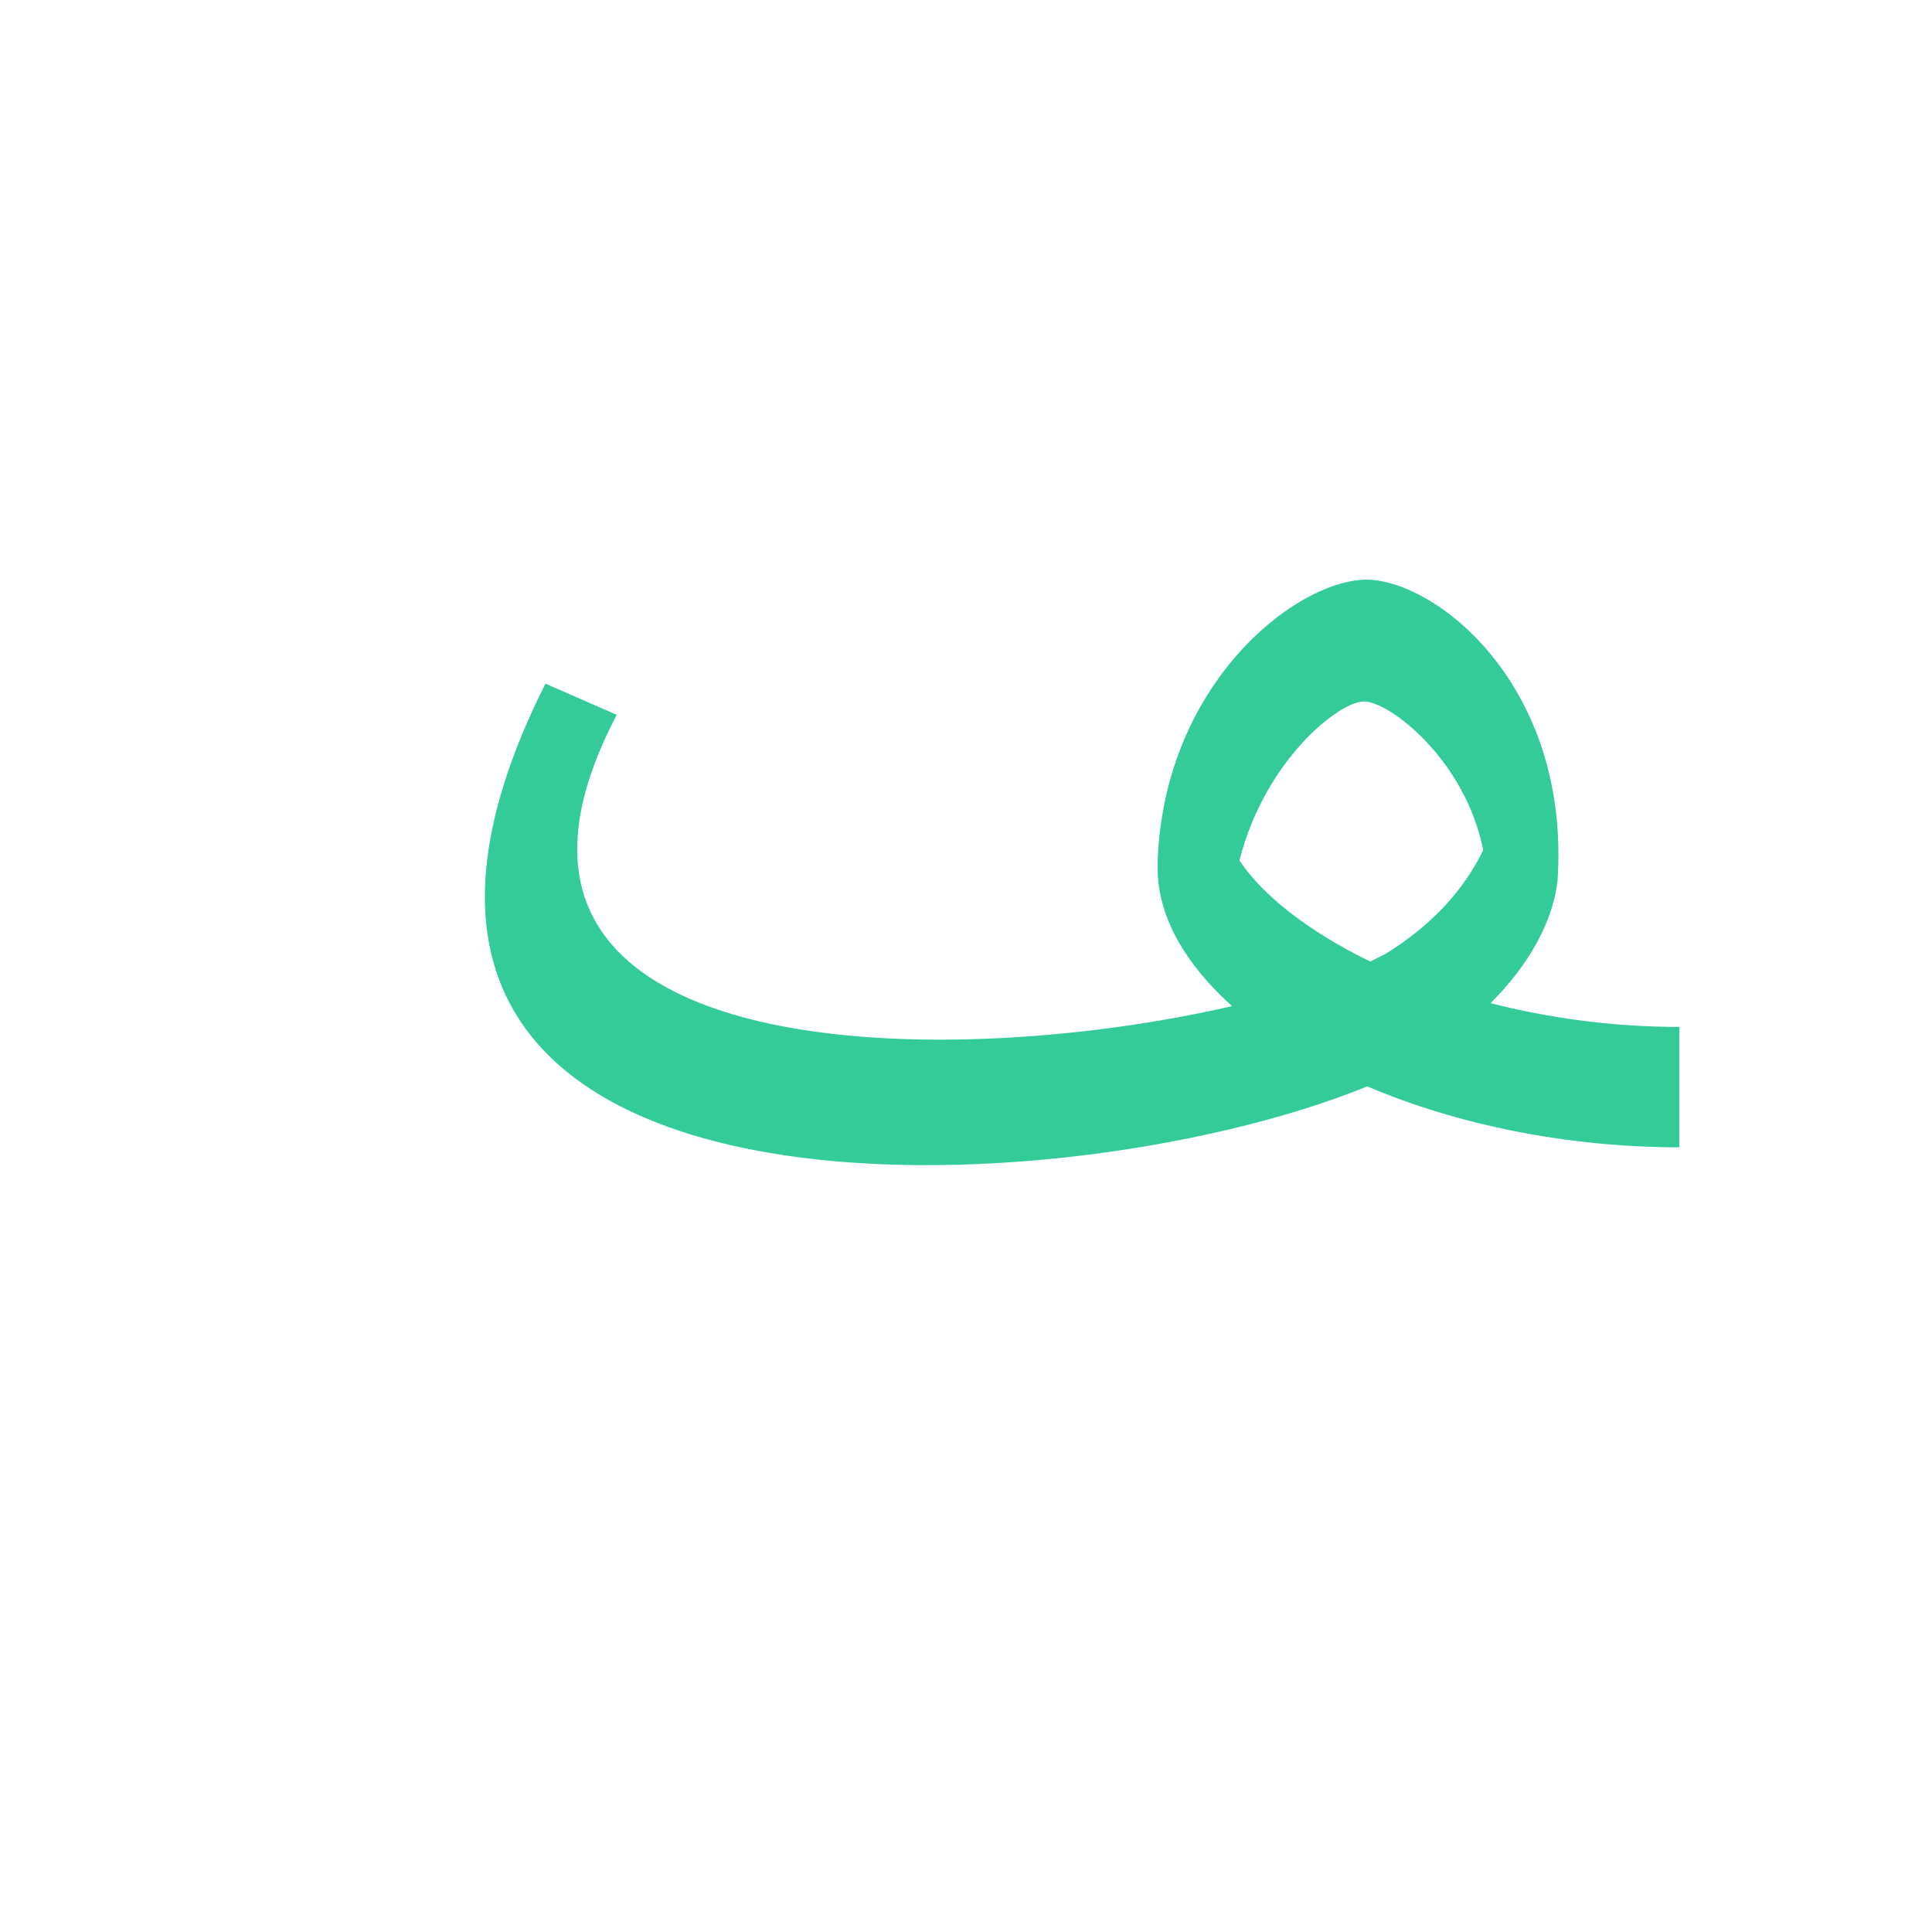 <?xml version="1.0" encoding="UTF-8"?>
<!DOCTYPE svg PUBLIC "-//W3C//DTD SVG 1.0//EN" "http://www.w3.org/TR/2001/REC-SVG-20010904/DTD/svg10.dtd">
<!-- Creator: CorelDRAW -->
<svg xmlns="http://www.w3.org/2000/svg" xml:space="preserve" width="1300px" height="1300px" version="1.0" style="shape-rendering:geometricPrecision; text-rendering:geometricPrecision; image-rendering:optimizeQuality; fill-rule:evenodd; clip-rule:evenodd"
viewBox="0 0 1300 1056"
 xmlns:xlink="http://www.w3.org/1999/xlink">
 <defs>
  <style type="text/css">
   <![CDATA[
    .fil0 {fill:red;fill-opacity:0.502}
    .fil1 {fill:#33CC99}
   ]]>
  </style>
 </defs>
 <g id="_100:master" visibility="hidden">
  <path class="fil0" d="M380 352l15 8c10,4 5,13 3,20 -110,319 463,205 563,134 3,-4 9,-7 13,-9 -3,40 6,81 -64,110 -203,86 -710,133 -543,-258 2,-5 8,-8 13,-5z"/>
 </g>
 <g id="Layer_x0020_1">
  <path class="fil1" d="M932 520c31,-19 53,-43 66,-70 -12,-61 -64,-101 -81,-100 -17,1 -66,40 -83,107 16,24 47,48 88,68l10 -5zm-517 -161c-124,236 215,242 414,196 -30,-27 -49,-58 -50,-90l0 0c0,-3 0,-6 0,-8l0 -1c5,-118 92,-187 140,-188 47,0 138,71 129,203 -3,26 -18,55 -45,82 39,10 82,16 127,16l0 81c-75,0 -149,-15 -210,-41 -213,87 -744,109 -553,-271l48 21z"/>
 </g>
</svg>
